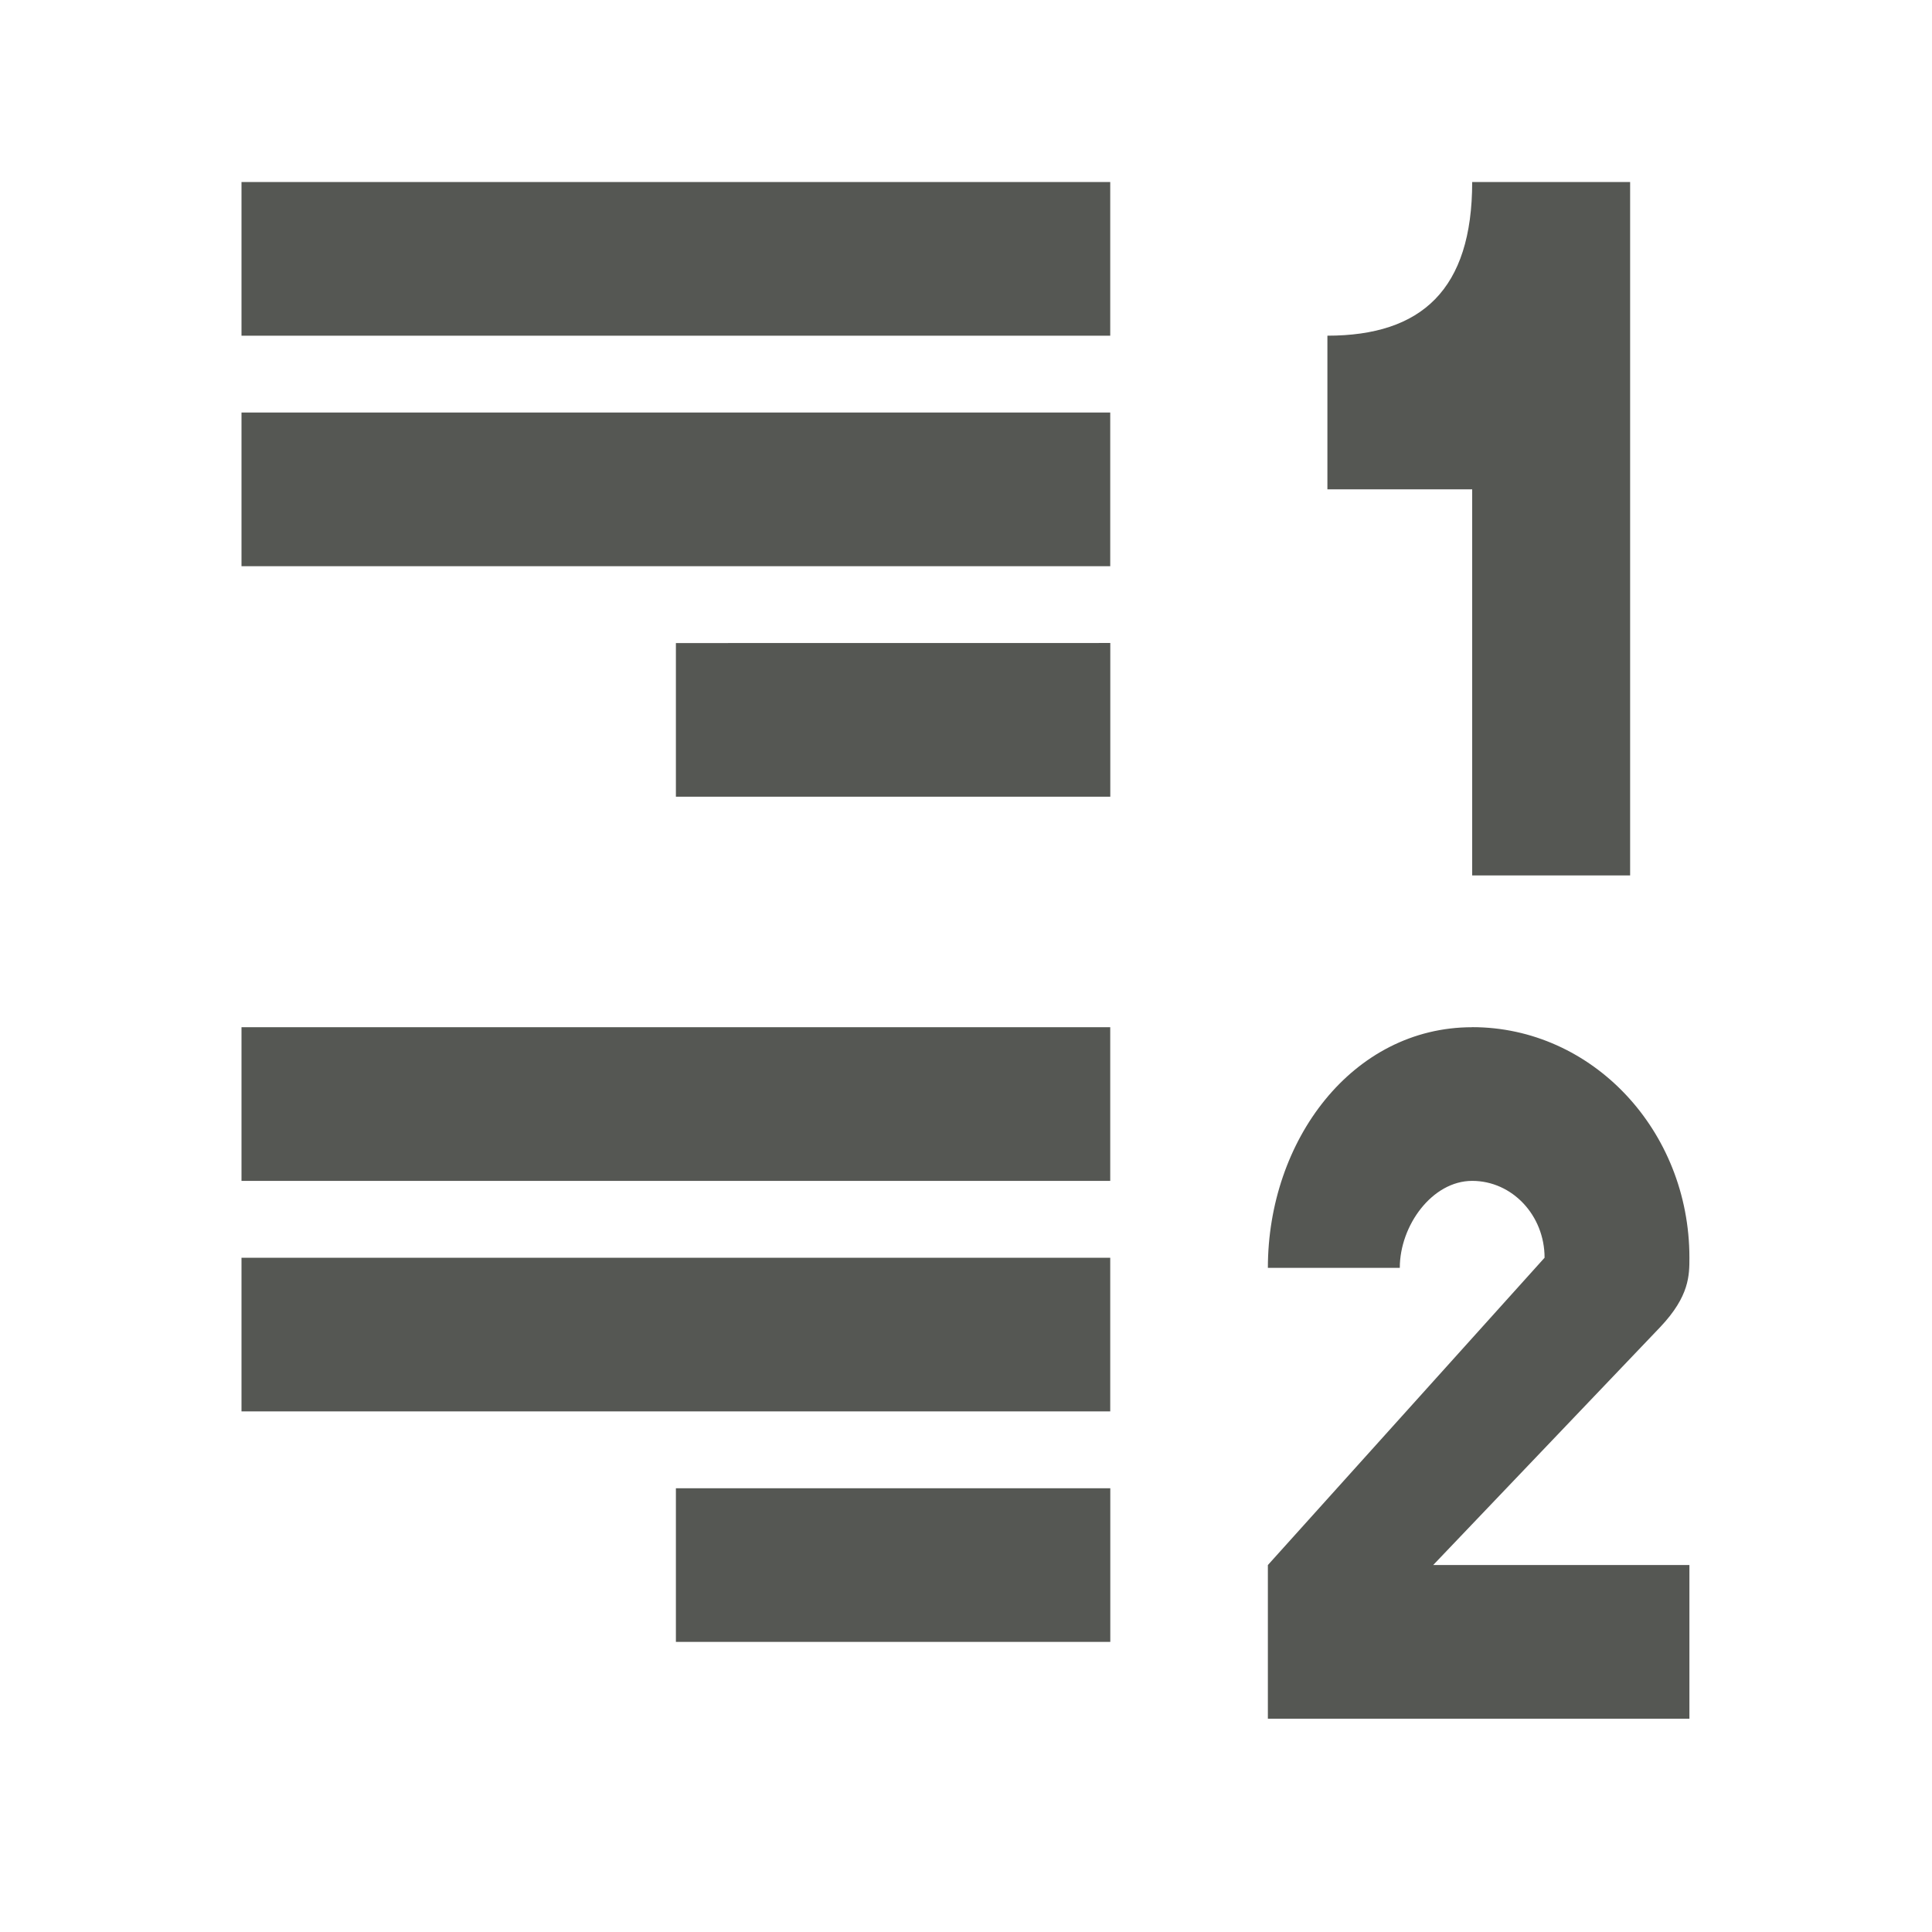 <?xml version="1.0" encoding="UTF-8" standalone="no"?>
<svg
   xmlns:dc="http://purl.org/dc/elements/1.1/"
   xmlns:cc="http://creativecommons.org/ns#"
   xmlns:rdf="http://www.w3.org/1999/02/22-rdf-syntax-ns#"
   xmlns:svg="http://www.w3.org/2000/svg"
   xmlns="http://www.w3.org/2000/svg"
   xmlns:sodipodi="http://sodipodi.sourceforge.net/DTD/sodipodi-0.dtd"
   xmlns:inkscape="http://www.inkscape.org/namespaces/inkscape"
   viewBox="0 0 32 32"
   version="1.1"
   id="svg4"
   sodipodi:docname="defaultnumbering.svg"
   width="32"
   height="32"
   inkscape:version="0.92.4 (5da689c313, 2019-01-14)">
  <defs
     id="defs8" />
  <sodipodi:namedview
     pagecolor="#ffffff"
     bordercolor="#666666"
     borderopacity="1"
     objecttolerance="10"
     gridtolerance="10"
     guidetolerance="10"
     inkscape:pageopacity="0"
     inkscape:pageshadow="2"
     inkscape:window-width="1366"
     inkscape:window-height="704"
     id="namedview6"
     showgrid="true"
     inkscape:snap-global="true"
     inkscape:snap-page="true"
     inkscape:zoom="27.812867"
     inkscape:cx="19.98078"
     inkscape:cy="8.564054"
     inkscape:window-x="0"
     inkscape:window-y="0"
     inkscape:window-maximized="1"
     inkscape:current-layer="svg4"
     inkscape:snap-to-guides="false">
    <inkscape:grid
       type="xygrid"
       id="grid817"
       spacingx="0.5"
       spacingy="0.5" />
  </sodipodi:namedview>
  <path
     d="M 4,3.015 V 5.56 H 18.389 V 3.015 Z m 20.384,0 c 0,1.782 -0.839,2.545 -2.398,2.545 V 8.105 h 2.398 V 14.5 H 27 V 3.015 Z M 4,6.833 V 9.378 H 18.389 V 6.833 Z m 7.195,3.818 v 2.545 h 7.195 V 10.65 Z M 4,17.014 v 2.545 h 14.389 v -2.545 z m 20.384,0 C 22.398,17.014 21,18.891 21,21 h 2.185 c 0,-0.703 0.537,-1.441 1.199,-1.441 0.662,0 1.199,0.57 1.199,1.273 L 21,25.922 v 2.545 h 6.982 V 25.922 h -4.244 l 3.764,-3.945 c 0.48,-0.509 0.48,-0.853 0.48,-1.146 0,-2.109 -1.611,-3.818 -3.597,-3.818 z M 4,20.832 v 2.545 h 14.389 v -2.545 z m 7.195,3.818 v 2.545 h 7.195 v -2.545 z"
     id="path2"
     inkscape:connector-curvature="0"
     style="fill:#555753;stroke-width:1"
     sodipodi:nodetypes="ccccccccccccccccccccccccccccsccscccccccsscccccccccc" />
</svg>
